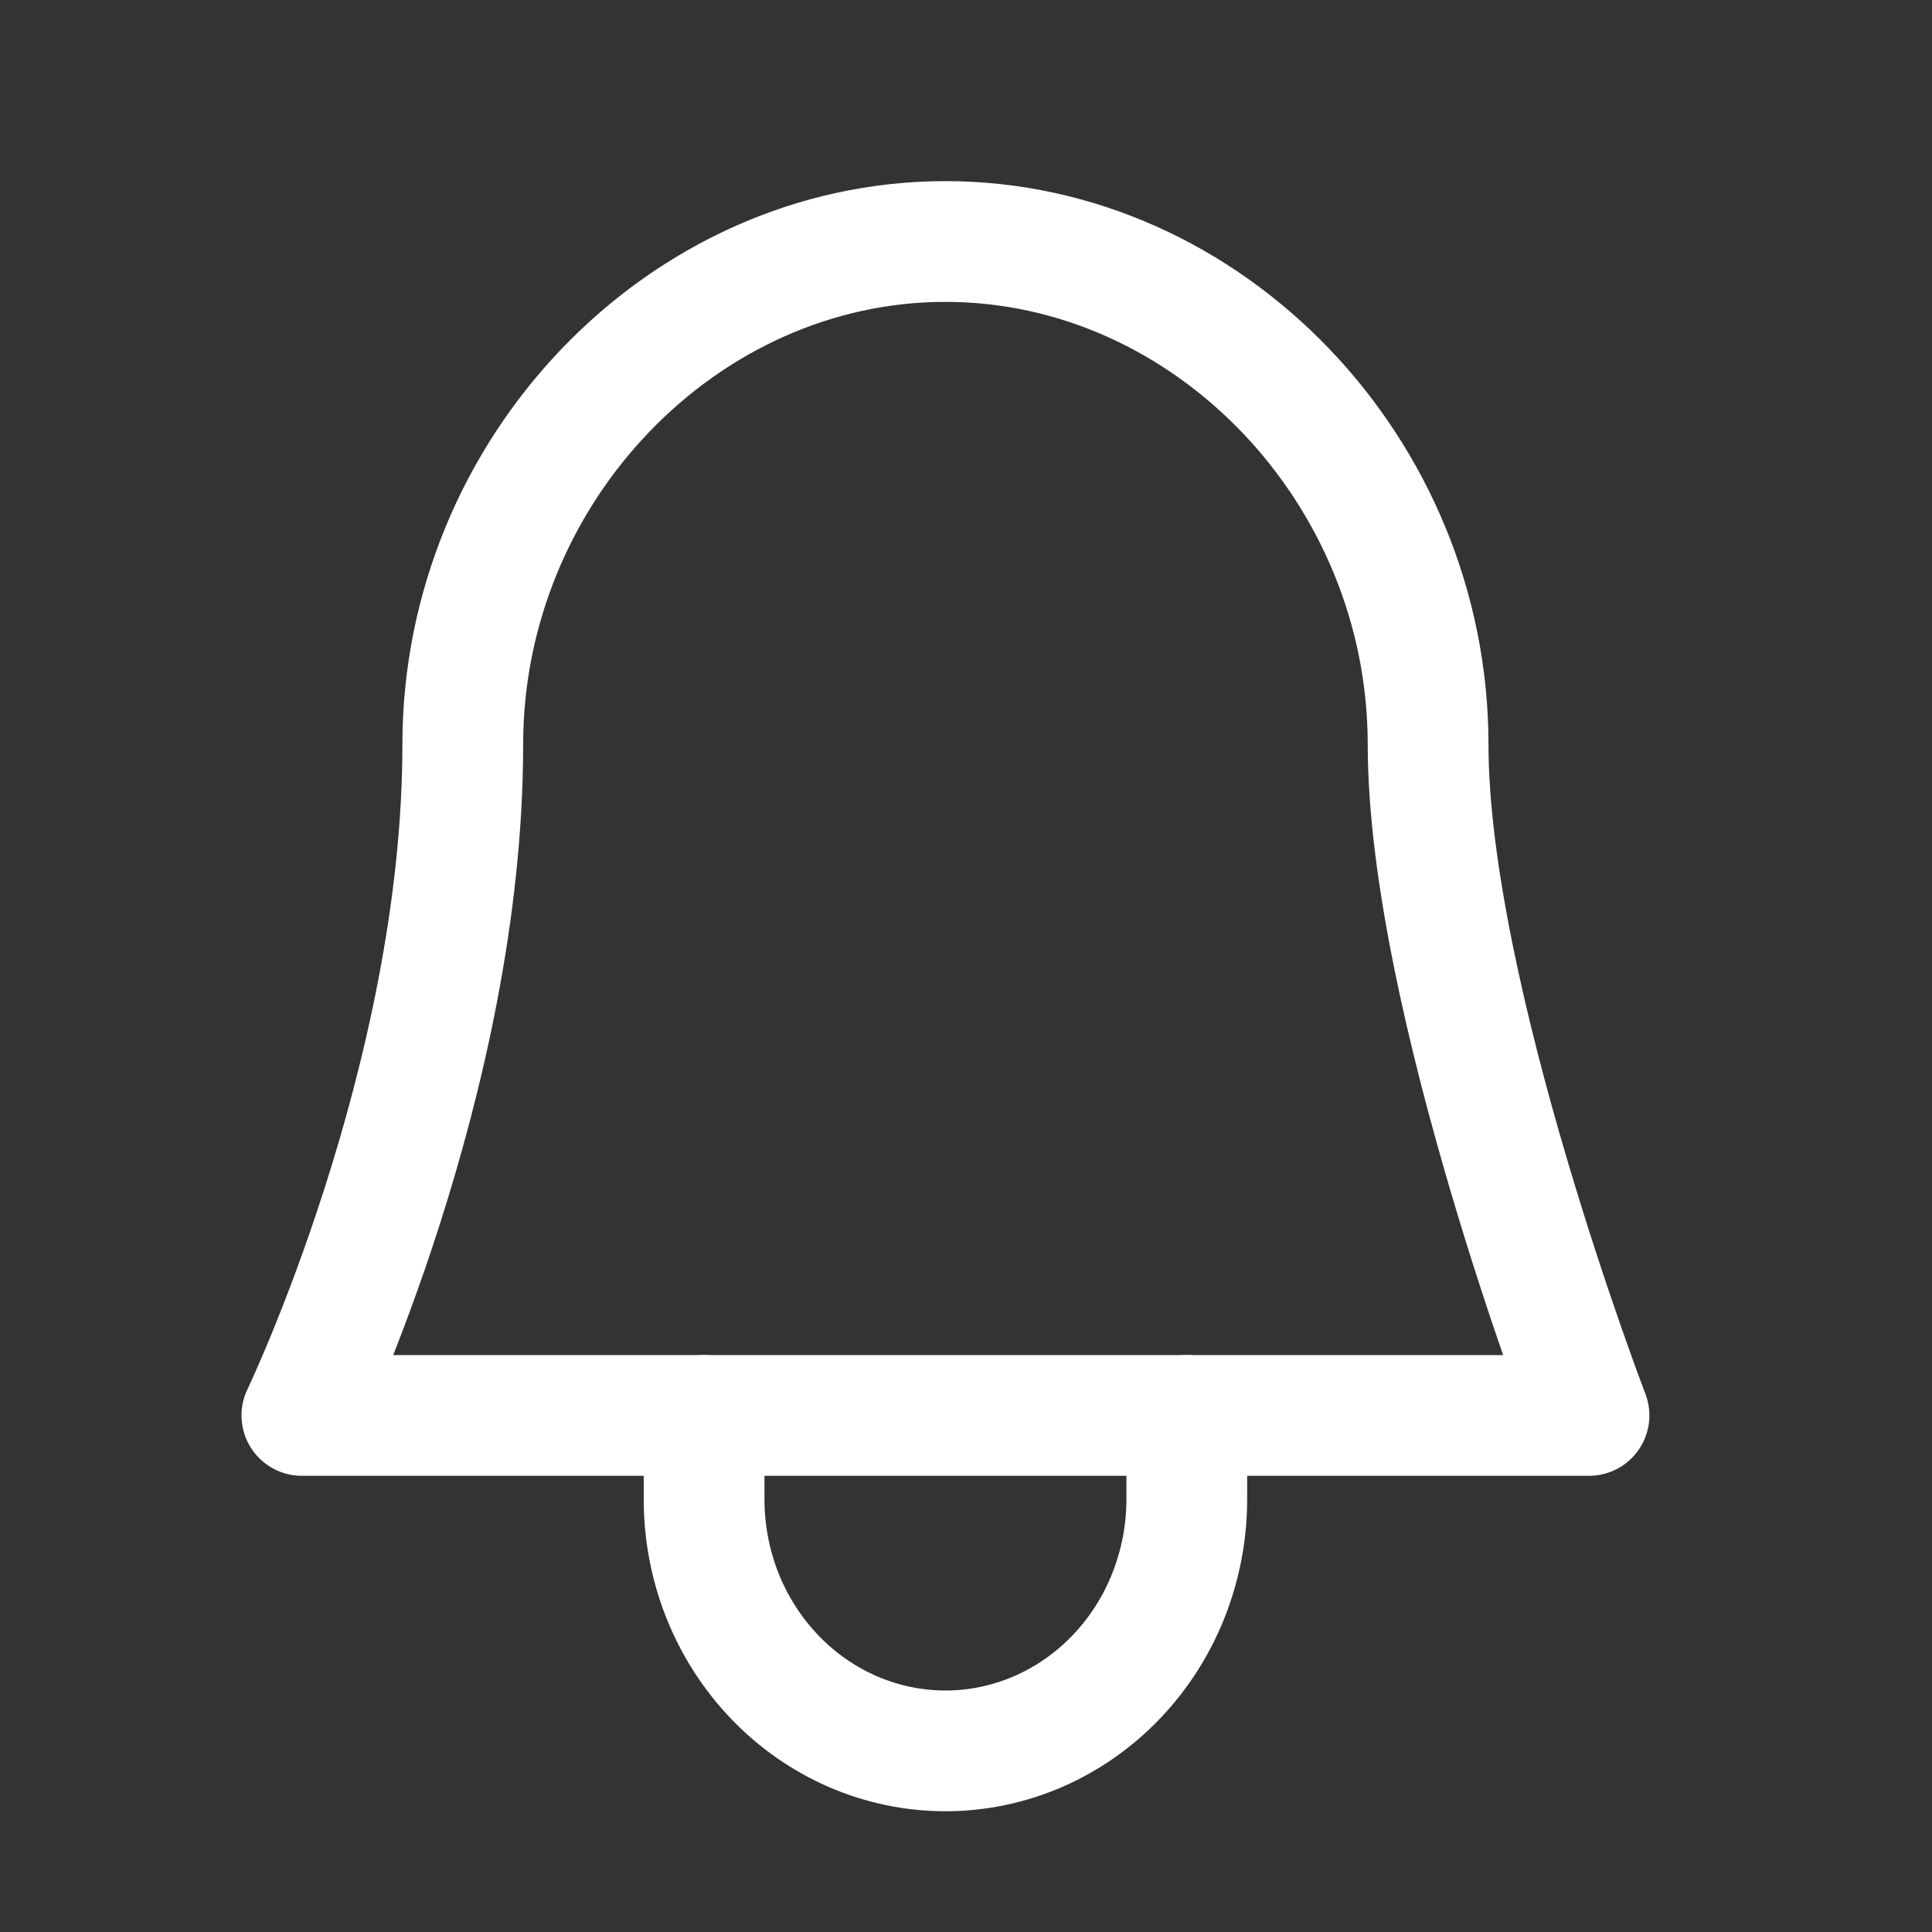 <svg width="32" height="32" viewBox="0 0 32 32" fill="none" xmlns="http://www.w3.org/2000/svg">
<rect x="0" y="0" width="32" height="32" fill="#333333" stroke="none"/>
<path d="M11.662 23.444V24.833C11.662 25.38 11.765 25.922 11.966 26.428C12.167 26.933 12.462 27.392 12.833 27.779C13.204 28.166 13.645 28.473 14.13 28.683C14.615 28.892 15.134 29 15.659 29C16.184 29 16.704 28.892 17.189 28.683C17.674 28.473 18.115 28.166 18.486 27.779C18.857 27.392 19.152 26.933 19.352 26.428C19.553 25.922 19.657 25.38 19.657 24.833V23.444" stroke="white" stroke-width="2" stroke-linecap="round" stroke-linejoin="round"/>
<path d="M26.319 23.444C26.319 23.444 23.654 16.5 23.654 12.333C23.654 7.794 20.014 4 15.659 4C11.305 4 7.665 7.794 7.665 12.333C7.665 17.889 5 23.444 5 23.444H26.319Z" stroke="white" stroke-width="2" stroke-linecap="round" stroke-linejoin="round"/>
</svg>
